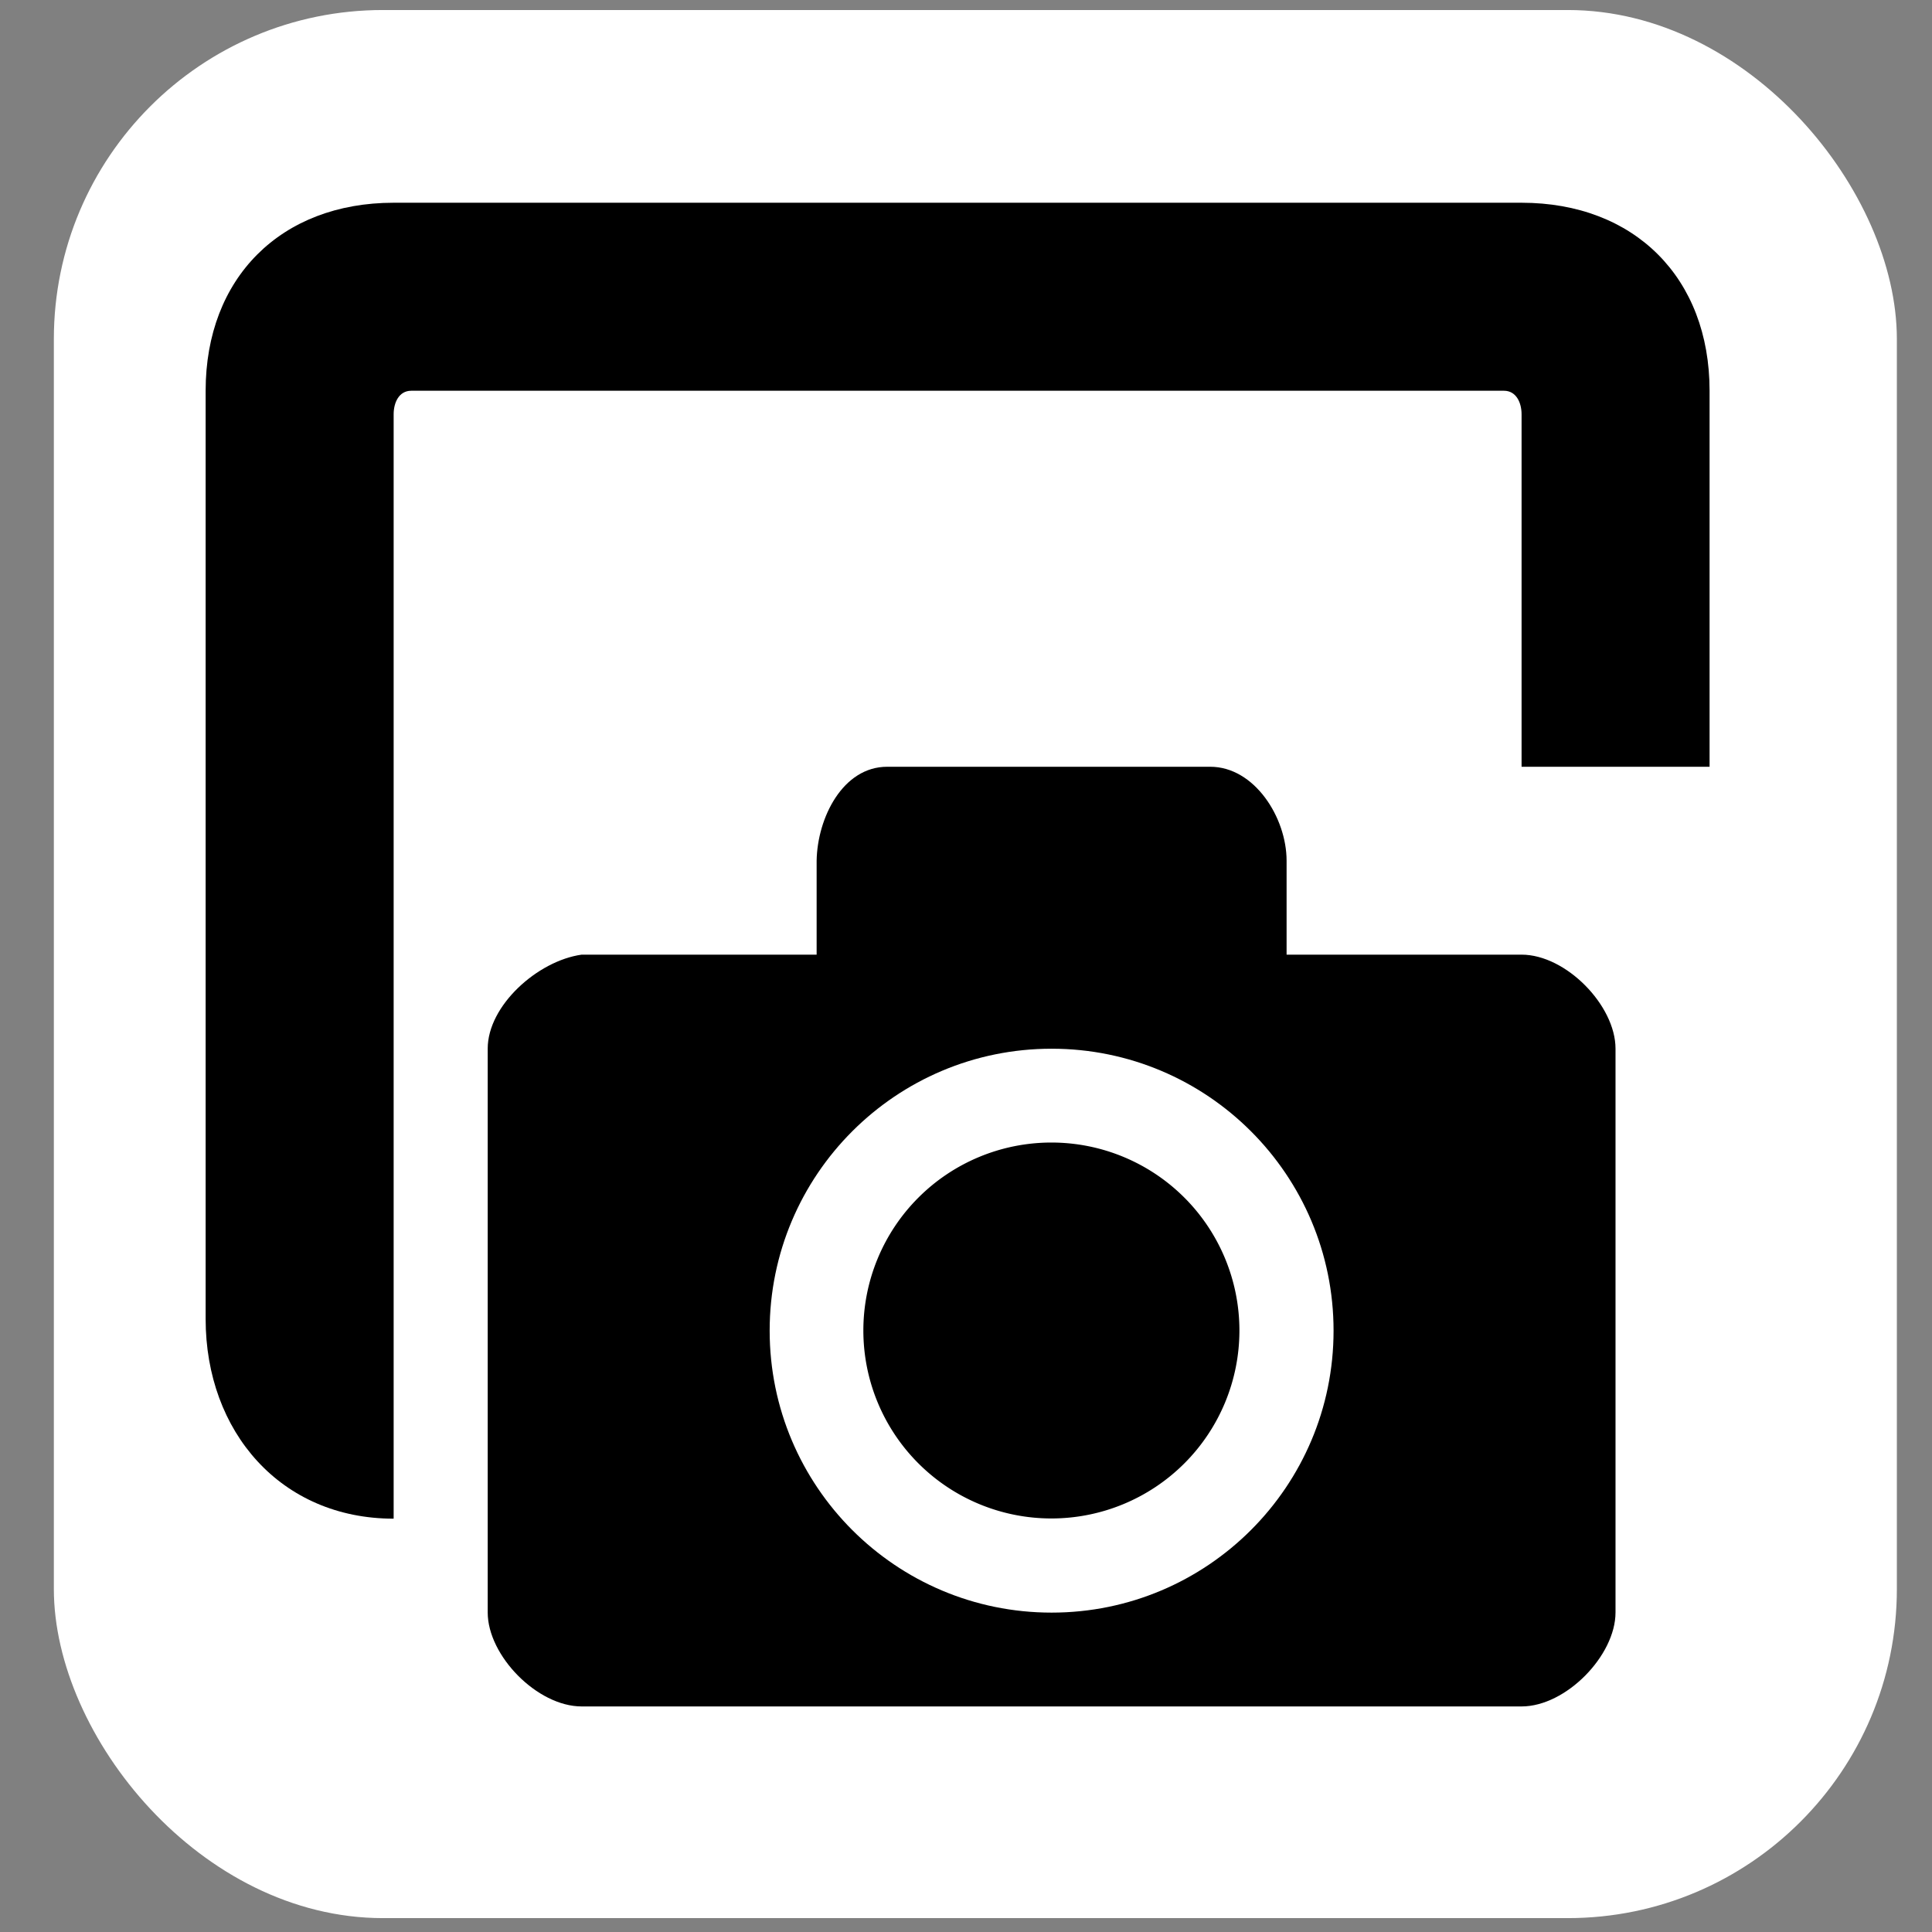 <?xml version="1.0" encoding="UTF-8" standalone="no"?>
<!-- Created with Inkscape (http://www.inkscape.org/) -->

<svg
   xmlns:dc="http://purl.org/dc/elements/1.1/"
   xmlns:cc="http://creativecommons.org/ns#"
   xmlns:rdf="http://www.w3.org/1999/02/22-rdf-syntax-ns#"
   xmlns:svg="http://www.w3.org/2000/svg"
   xmlns="http://www.w3.org/2000/svg"
   xmlns:sodipodi="http://sodipodi.sourceforge.net/DTD/sodipodi-0.dtd"
   xmlns:inkscape="http://www.inkscape.org/namespaces/inkscape"
   sodipodi:docname="applets-screenshooter-symbolic.svg"
   width="16"
   height="16"
   id="svg7384"
   version="1.1"
   inkscape:version="0.48.5 r10040">
  <rect width="100%" height="100%" fill="#808080" stroke="none"/>
  <sodipodi:namedview
     inkscape:snap-others="false"
     inkscape:cx="6.5"
     inkscape:cy="9.7727797"
     inkscape:window-x="0"
     inkscape:window-y="25"
     inkscape:zoom="17.34"
     inkscape:window-height="1031"
     bordercolor="#666666"
     pagecolor="#555753"
     guidetolerance="10"
     inkscape:object-nodes="true"
     inkscape:guide-bbox="true"
     inkscape:snap-bbox="true"
     borderopacity="1"
     objecttolerance="10"
     inkscape:pageshadow="2"
     inkscape:object-paths="true"
     inkscape:window-maximized="1"
     gridtolerance="10"
     showgrid="false"
     inkscape:snap-nodes="true"
     inkscape:bbox-paths="false"
     inkscape:snap-to-guides="true"
     id="namedview88"
     showguides="true"
     inkscape:snap-global="true"
     inkscape:snap-bbox-midpoints="false"
     inkscape:snap-grids="true"
     inkscape:pageopacity="1"
     showborder="true"
     inkscape:current-layer="layer11"
     inkscape:window-width="1914"
     borderlayer="true">
    <inkscape:grid
       empspacing="2"
       visible="true"
       type="xygrid"
       enabled="true"
       spacingx="1px"
       spacingy="1px"
       id="grid4866"
       snapvisiblegridlinesonly="true" />
  </sodipodi:namedview>
  <title
     id="title9167">Gnome Symbolic Icon Theme</title>
  <defs
     id="defs7386" />
  <g
     inkscape:label="status"
     transform="translate(-162,-530)"
     style="display:inline"
     inkscape:groupmode="layer"
     id="layer9" />
  <g
     inkscape:label="devices"
     transform="translate(-162,-530)"
     inkscape:groupmode="layer"
     id="layer10" />
  <g
     inkscape:label="apps"
     transform="translate(-162,-530)"
     inkscape:groupmode="layer"
     id="layer11">
    <rect
       style="fill:#ffffff;fill-opacity:1;stroke:none"
       id="rect2995"
       width="15.263"
       height="15.802"
       x="162.446"
       y="530.083"
       ry="2.725" />
    <path
       sodipodi:nodetypes="ssccsssccssss"
       d="m 174.601,531.679 c 0.934,0 1.557,0.621 1.557,1.557 l 0,3.114 -1.557,0 0,-2.919 c 0,-0.096 -0.044,-0.195 -0.146,-0.195 l -9.049,0 c -0.102,0 -0.146,0.098 -0.146,0.195 l 0,9.146 c -0.934,0 -1.557,-0.719 -1.557,-1.654 l 0,-7.687 c 0,-0.935 0.623,-1.557 1.557,-1.557 z"
       inkscape:connector-curvature="0"
       style="color:#bebebe;fill:#000000;fill-opacity:1;fill-rule:nonzero;stroke:none;stroke-width:3;marker:none;visibility:visible;display:inline;overflow:visible;enable-background:accumulate"
       id="rect5238-9" />
    <path
       sodipodi:nodetypes="scccsssssssccsssssss"
       d="m 169.347,536.35 c -0.367,0 -0.578,0.422 -0.584,0.778 l 0,0.778 -1.946,0 c -0.365,0.051 -0.778,0.422 -0.778,0.778 l 0,4.67 c 0,0.357 0.41,0.778 0.778,0.778 l 7.784,0 c 0.368,0 0.778,-0.422 0.778,-0.778 l 0,-4.67 c 0,-0.357 -0.41,-0.778 -0.778,-0.778 l -1.946,0 0,-0.778 c 0,-0.357 -0.266,-0.778 -0.632,-0.778 z m 1.362,2.335 c 1.29,0 2.335,1.046 2.335,2.335 0,1.29 -1.046,2.335 -2.335,2.335 -1.29,0 -2.335,-1.046 -2.335,-2.335 0,-1.29 1.046,-2.335 2.335,-2.335 z"
       inkscape:connector-curvature="0"
       style="color:#bebebe;fill:#000000;fill-opacity:1;fill-rule:nonzero;stroke:none;stroke-width:3;marker:none;visibility:visible;display:inline;overflow:visible;enable-background:accumulate"
       id="rect5238-8" />
    <path
       sodipodi:cx="-4.722775"
       sodipodi:cy="10.335032"
       sodipodi:rx="0.96899819"
       sodipodi:ry="1.335031"
       d="m -3.754,10.335 a 0.969,1.335 0 1 1 -1.938,0 0.969,1.335 0 1 1 1.938,0 z"
       sodipodi:type="arc"
       transform="matrix(1.607,0,0,1.166,178.297,528.968)"
       style="fill:#000000;fill-opacity:1;fill-rule:nonzero;stroke:none"
       id="path2998" />
  </g>
  <g
     inkscape:label="places"
     transform="translate(-162,-530)"
     inkscape:groupmode="layer"
     id="layer13" />
  <g
     inkscape:label="mimetypes"
     transform="translate(-162,-530)"
     inkscape:groupmode="layer"
     id="layer14" />
  <g
     inkscape:label="emblems"
     transform="translate(-162,-530)"
     style="display:inline"
     inkscape:groupmode="layer"
     id="layer15" />
  <g
     inkscape:label="emotes"
     transform="translate(-162,-530)"
     style="display:inline"
     inkscape:groupmode="layer"
     id="g71291" />
  <g
     inkscape:label="categories"
     transform="translate(-162,-530)"
     style="display:inline"
     inkscape:groupmode="layer"
     id="g4953" />
  <g
     inkscape:label="actions"
     transform="translate(-162,-530)"
     style="display:inline"
     inkscape:groupmode="layer"
     id="layer12" />
</svg>
